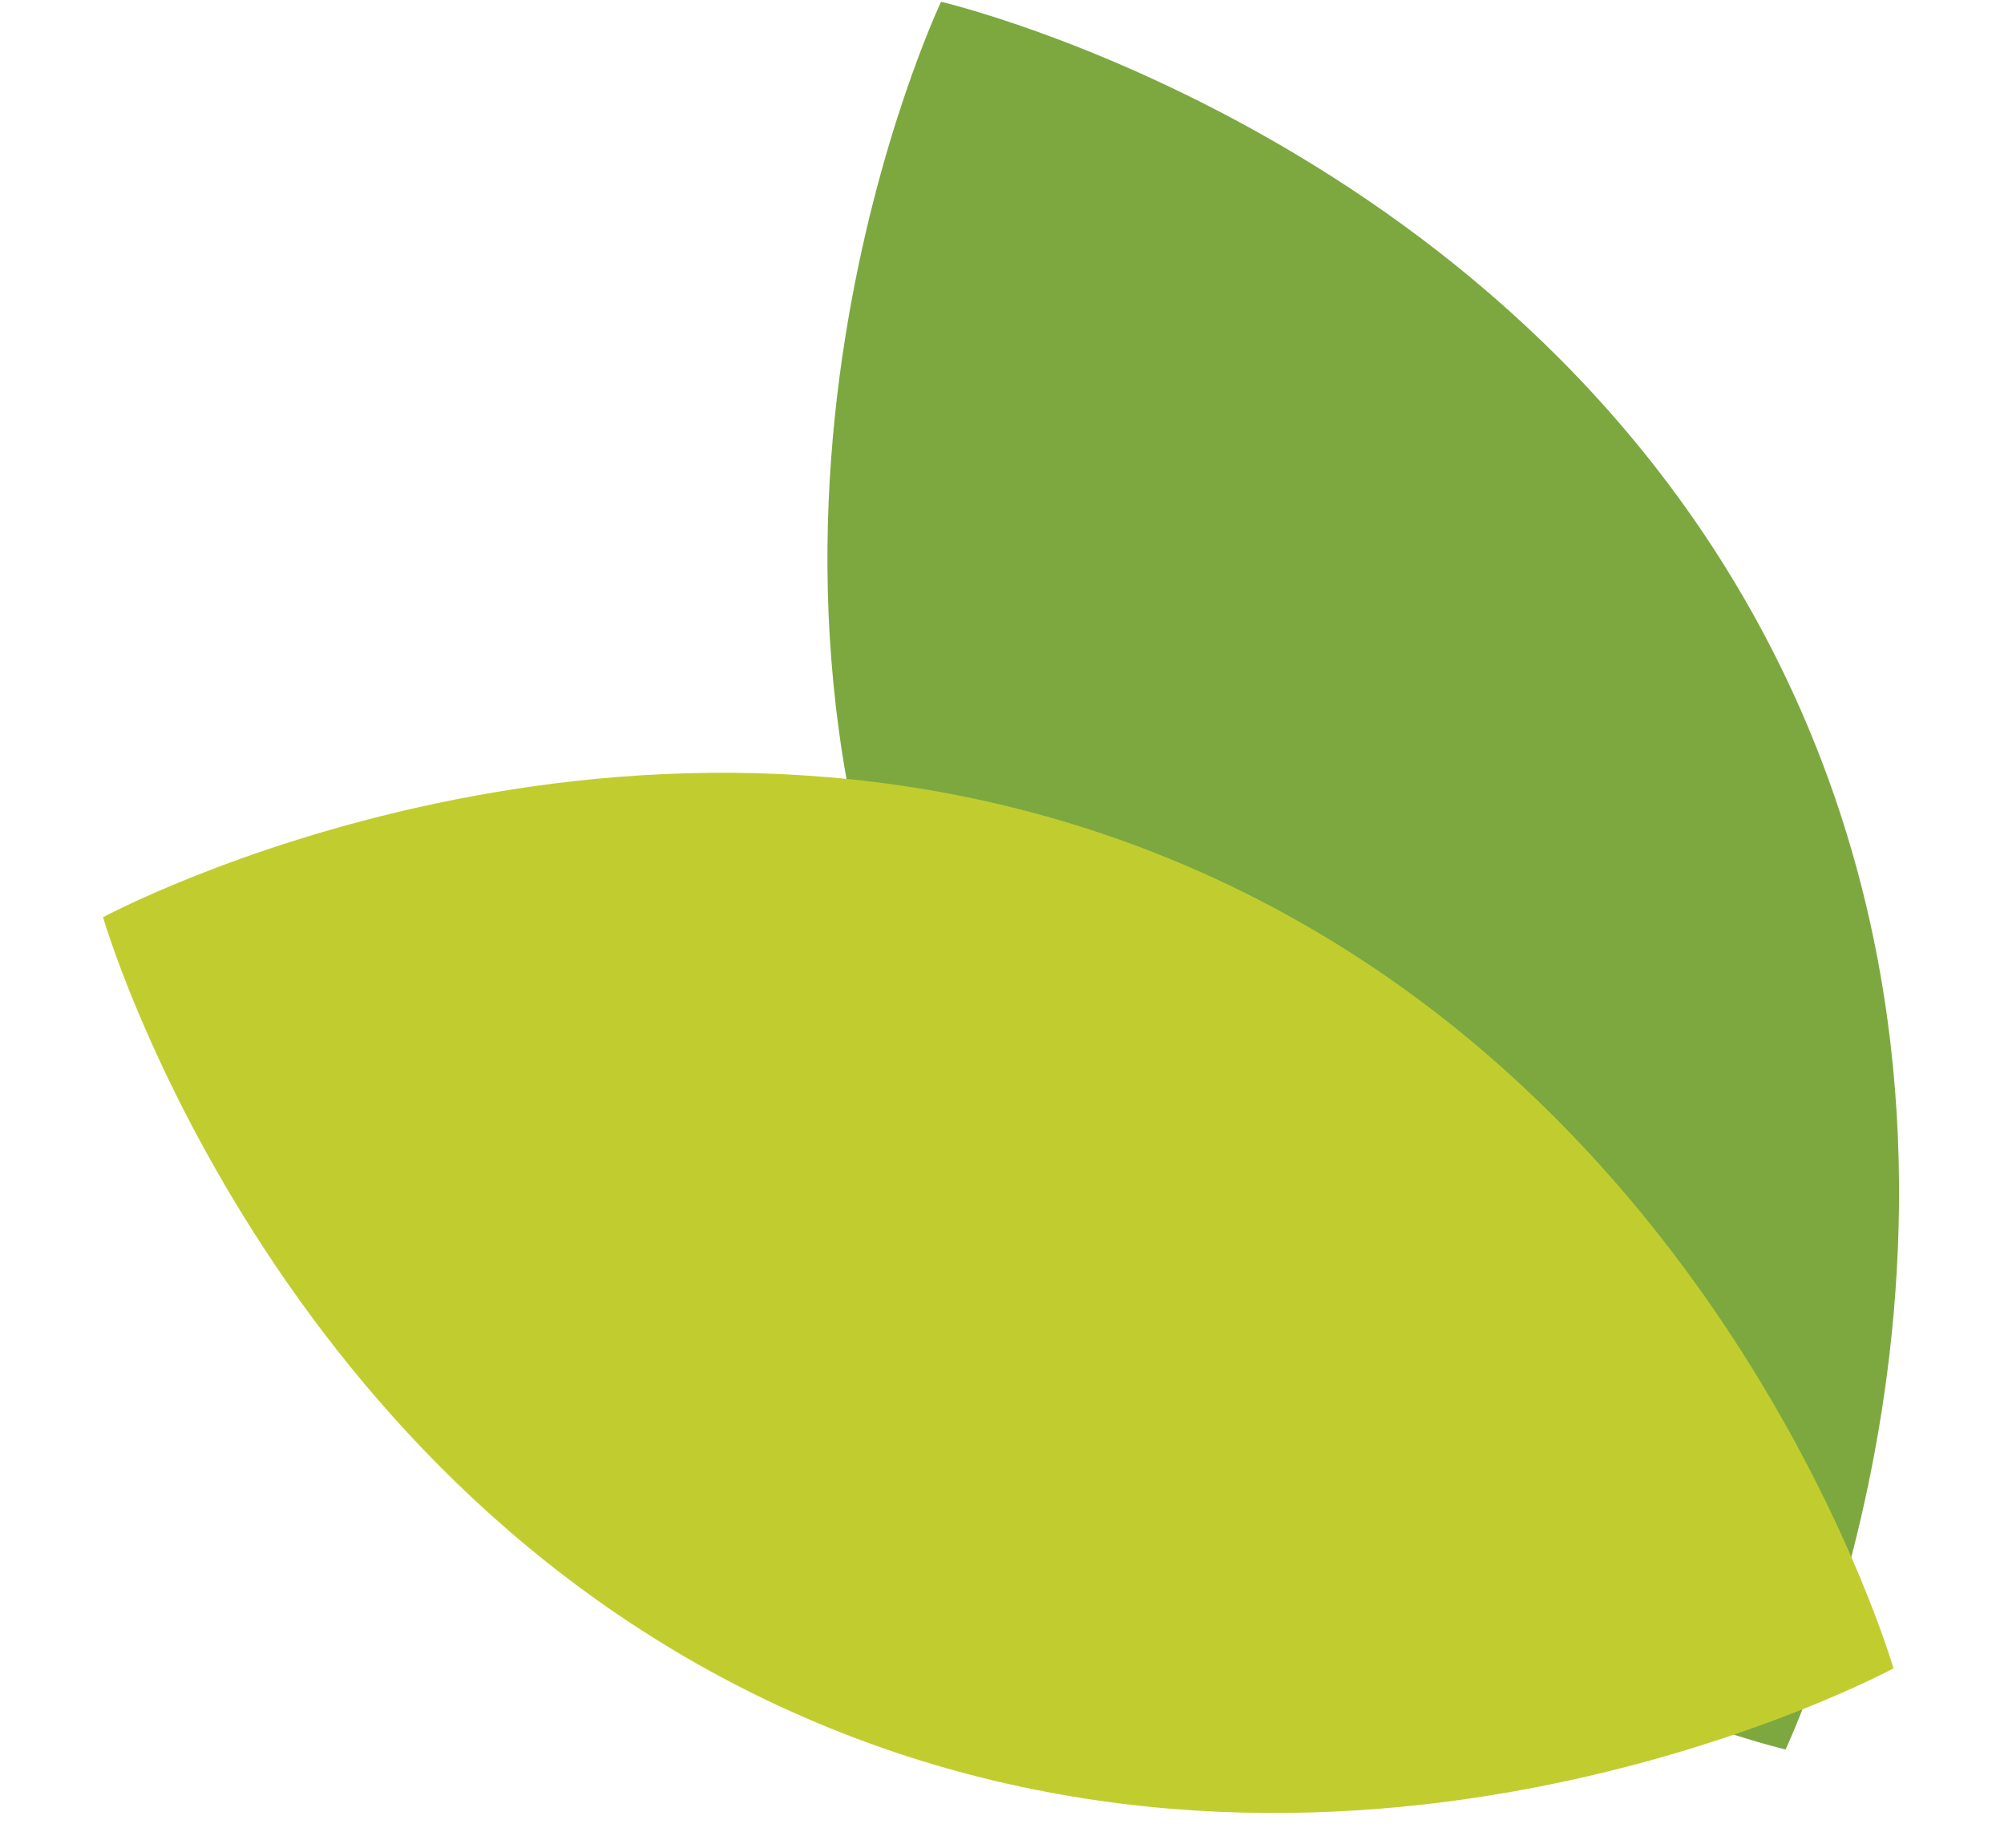 <svg xmlns="http://www.w3.org/2000/svg" width="41.571" height="38.339" viewBox="0 0 40.571 38.339">
  <path id="Path_97" d="M22.2,43.077C32.639,49.656,34.075,62,34.075,62s-11.754,4.035-22.2-2.544S0,40.533,0,40.533,11.755,36.5,22.2,43.077" transform="matrix(0.848, 0.53, -0.53, 0.848, 40.504, -34.335)" fill="#7da83f"/>
    <path id="Path_98" d="M71.954,43.077C61.512,49.656,60.076,62,60.076,62s11.754,4.035,22.2-2.544S94.151,40.533,94.151,40.533,82.4,36.5,71.954,43.077" transform="matrix(0.574, 0.819, -0.819, 0.574, 17.932, -65.758)" fill="#c1cd2f"/>
</svg>
